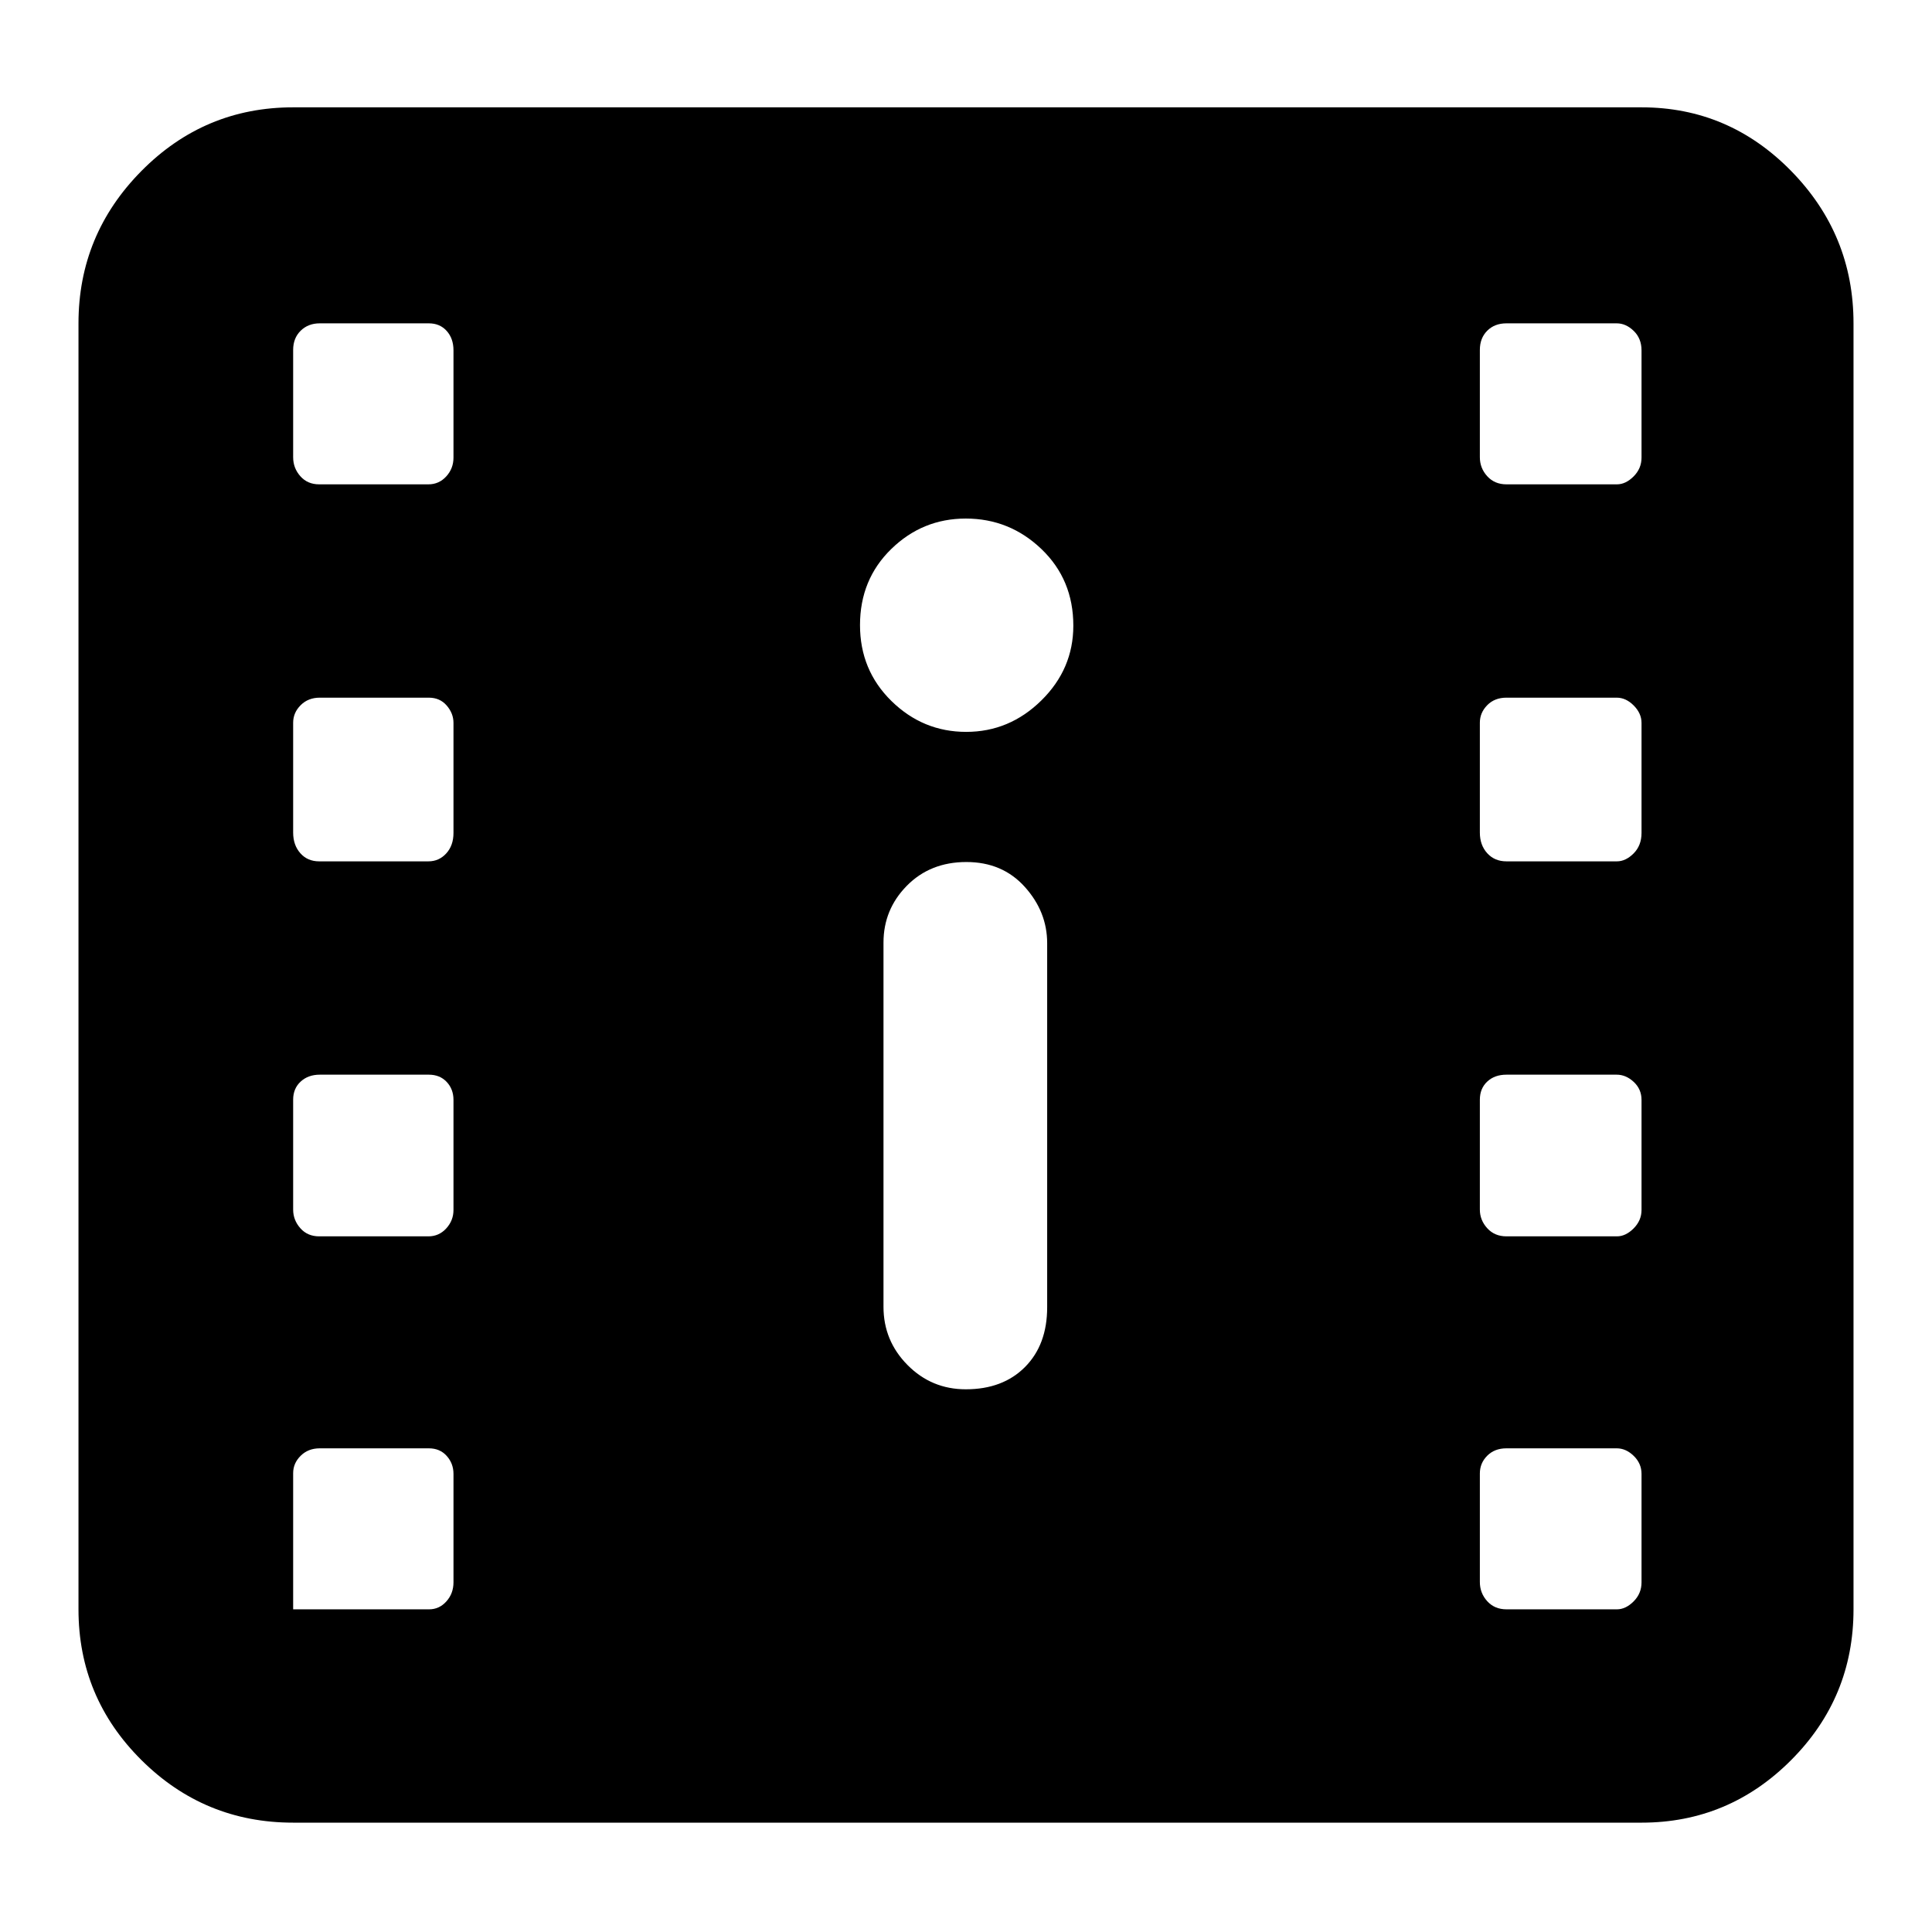 <svg xmlns="http://www.w3.org/2000/svg" height="40" viewBox="0 -960 960 960" width="40"><path d="M145.666-54.334q-44.099 0-75.382-31.087Q39-116.508 39-160.333v-639.001q0-44.099 31.284-75.716 31.283-31.616 75.382-31.616h670.001q43.35 0 74.341 31.616Q921-843.433 921-799.334v639.001q0 43.825-30.992 74.912-30.991 31.087-74.341 31.087H145.666Zm-1.333-105.999h68.89q5.044 0 8.577-3.935 3.534-3.936 3.534-9.468v-53.887q0-5.178-3.377-8.944-3.376-3.767-8.878-3.767h-54.177q-5.769 0-9.502 3.7-3.734 3.7-3.734 8.633V-159q0-1.333-.4-1.333h-.933Zm604.222 0h54.89q4.355 0 8.289-3.935 3.933-3.936 3.933-9.468v-53.887q0-5.178-3.867-8.944-3.866-3.767-8.466-3.767h-54.779q-5.889 0-9.555 3.669-3.667 3.668-3.667 8.846v53.887q0 5.532 3.667 9.566 3.666 4.033 9.555 4.033ZM479.906-269.667q18.427 0 29.427-11.083 11-11.084 11-29.661v-180.923q0-15.616-11.117-27.975-11.117-12.358-29.044-12.358-17.926 0-29.549 11.775Q439-508.117 439-491.59v180.923q0 16.867 11.94 28.933 11.94 12.067 28.966 12.067Zm-321.318-75.999h54.288q5.258 0 8.858-3.936 3.6-3.935 3.6-9.182v-54.681q0-5.335-3.377-8.935-3.376-3.6-8.878-3.6h-54.177q-5.769 0-9.502 3.435-3.734 3.435-3.734 9.016v54.569q0 5.247 3.577 9.28 3.576 4.034 9.345 4.034Zm589.967 0h54.89q4.355 0 8.289-3.936 3.933-3.935 3.933-9.182v-54.681q0-5.335-3.867-8.935-3.866-3.6-8.466-3.6h-54.779q-5.889 0-9.555 3.435-3.667 3.435-3.667 9.016v54.569q0 5.247 3.667 9.28 3.666 4.034 9.555 4.034ZM158.588-532h54.288q5.258 0 8.858-3.935 3.6-3.935 3.6-10.182v-54.681q0-4.736-3.377-8.636-3.376-3.9-8.878-3.9h-54.177q-5.769 0-9.502 3.736-3.734 3.735-3.734 8.715v54.57q0 6.247 3.577 10.28 3.576 4.033 9.345 4.033Zm589.967 0h54.89q4.355 0 8.289-3.935 3.933-3.935 3.933-10.182v-54.681q0-4.736-3.867-8.636-3.866-3.9-8.466-3.9h-54.779q-5.889 0-9.555 3.736-3.667 3.735-3.667 8.715v54.57q0 6.247 3.667 10.28 3.666 4.033 9.555 4.033Zm-268.45-64.334q21.495 0 37.361-15.638 15.867-15.639 15.867-37.133 0-22.895-15.834-38.061-15.833-15.167-37.616-15.167-21.499 0-37.024 15.134-15.525 15.133-15.525 37.816 0 22.4 15.638 37.724 15.639 15.325 37.133 15.325ZM158.588-719.333h54.288q5.258 0 8.858-3.935 3.6-3.935 3.6-9.349v-53.292q0-5.891-3.377-9.658-3.376-3.767-8.878-3.767h-54.177q-5.769 0-9.502 3.669-3.734 3.669-3.734 9.56v53.292q0 5.414 3.577 9.447 3.576 4.033 9.345 4.033Zm589.967 0h54.89q4.355 0 8.289-3.935 3.933-3.935 3.933-9.349v-53.292q0-5.891-3.867-9.658-3.866-3.767-8.466-3.767h-54.779q-5.889 0-9.555 3.669-3.667 3.669-3.667 9.56v53.292q0 5.414 3.667 9.447 3.666 4.033 9.555 4.033Z"/></svg>